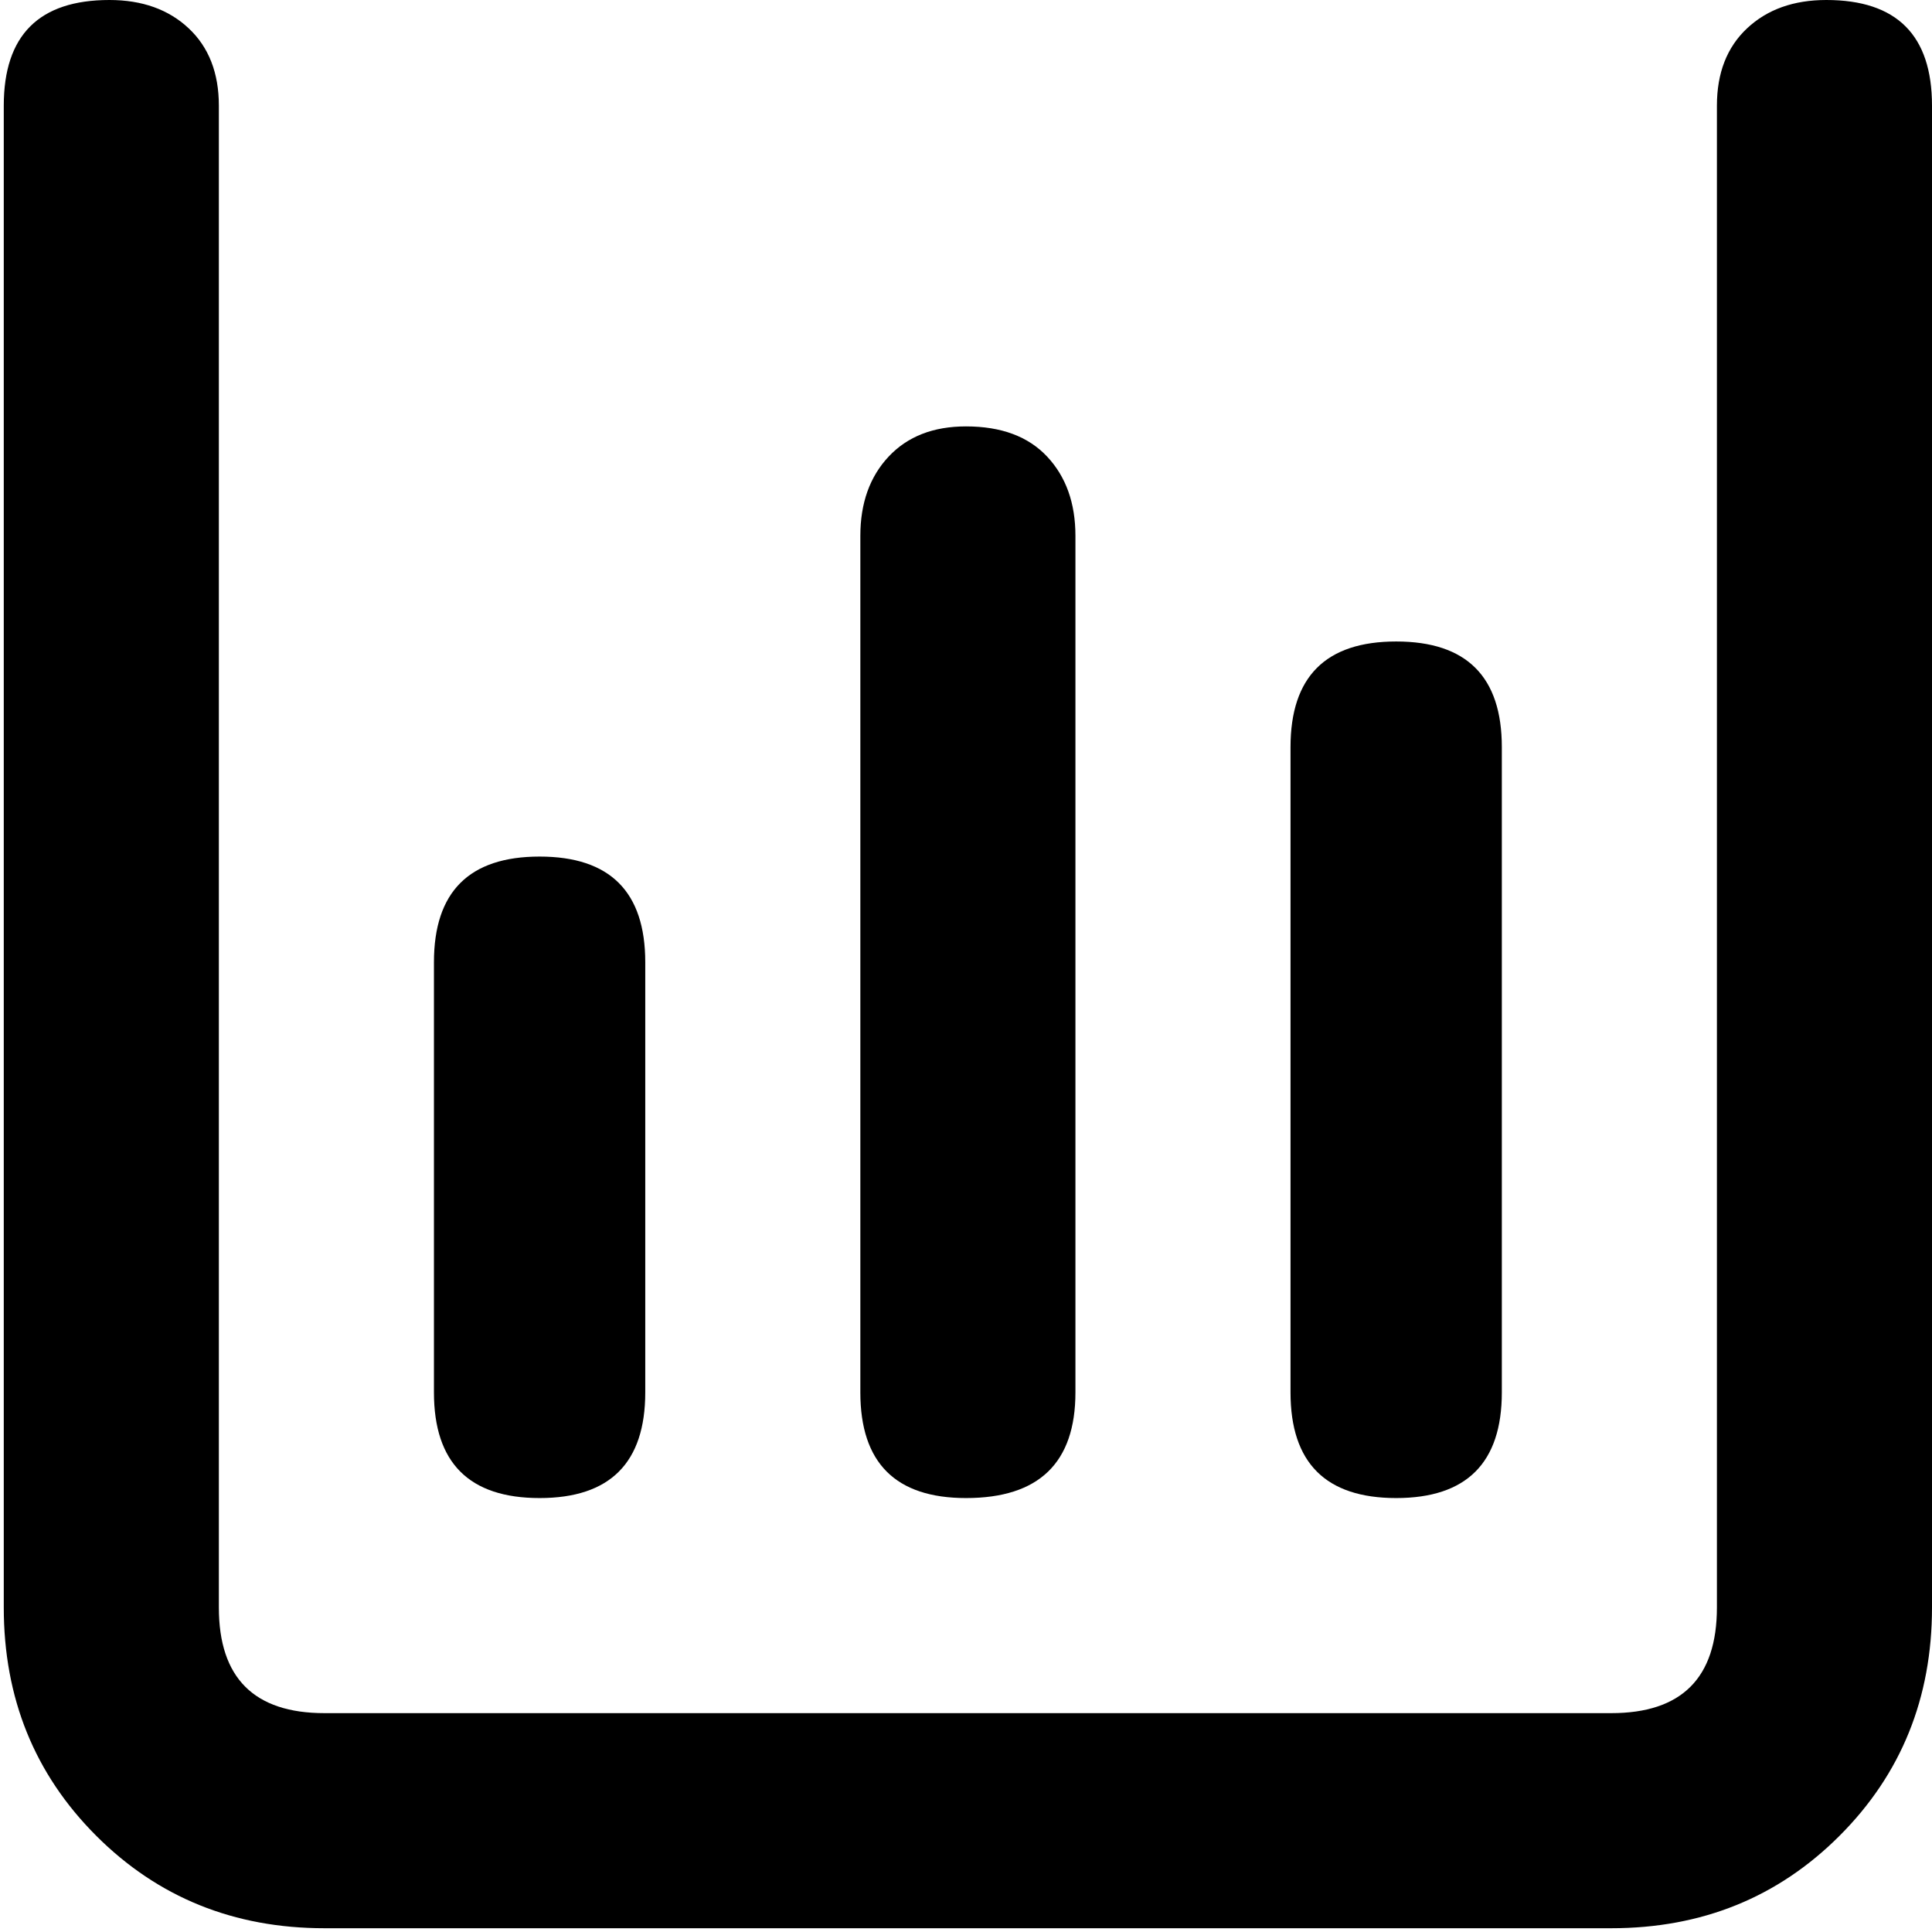 <svg xmlns="http://www.w3.org/2000/svg" viewBox="0 0 512 512">
	<path d="M143 397q-28 0-28-28V255q0-28 28-28t28 28v114q0 28-28 28zm113 0q-28 0-28-28V142q0-13 7.5-21t20.5-8q14 0 21.5 8t7.5 21v227q0 28-29 28zM484 0q28 0 28 28v398q0 36-24.5 60.5T427 511H86q-36 0-60.5-24.5T1 426V28Q1 0 29 0q13 0 21 7.5T58 28v398q0 28 28 28h341q28 0 28-28V28q0-13 8-20.5T484 0zM370 397q-28 0-28-28V198q0-28 28-28t28 28v171q0 28-28 28z"/>
</svg>